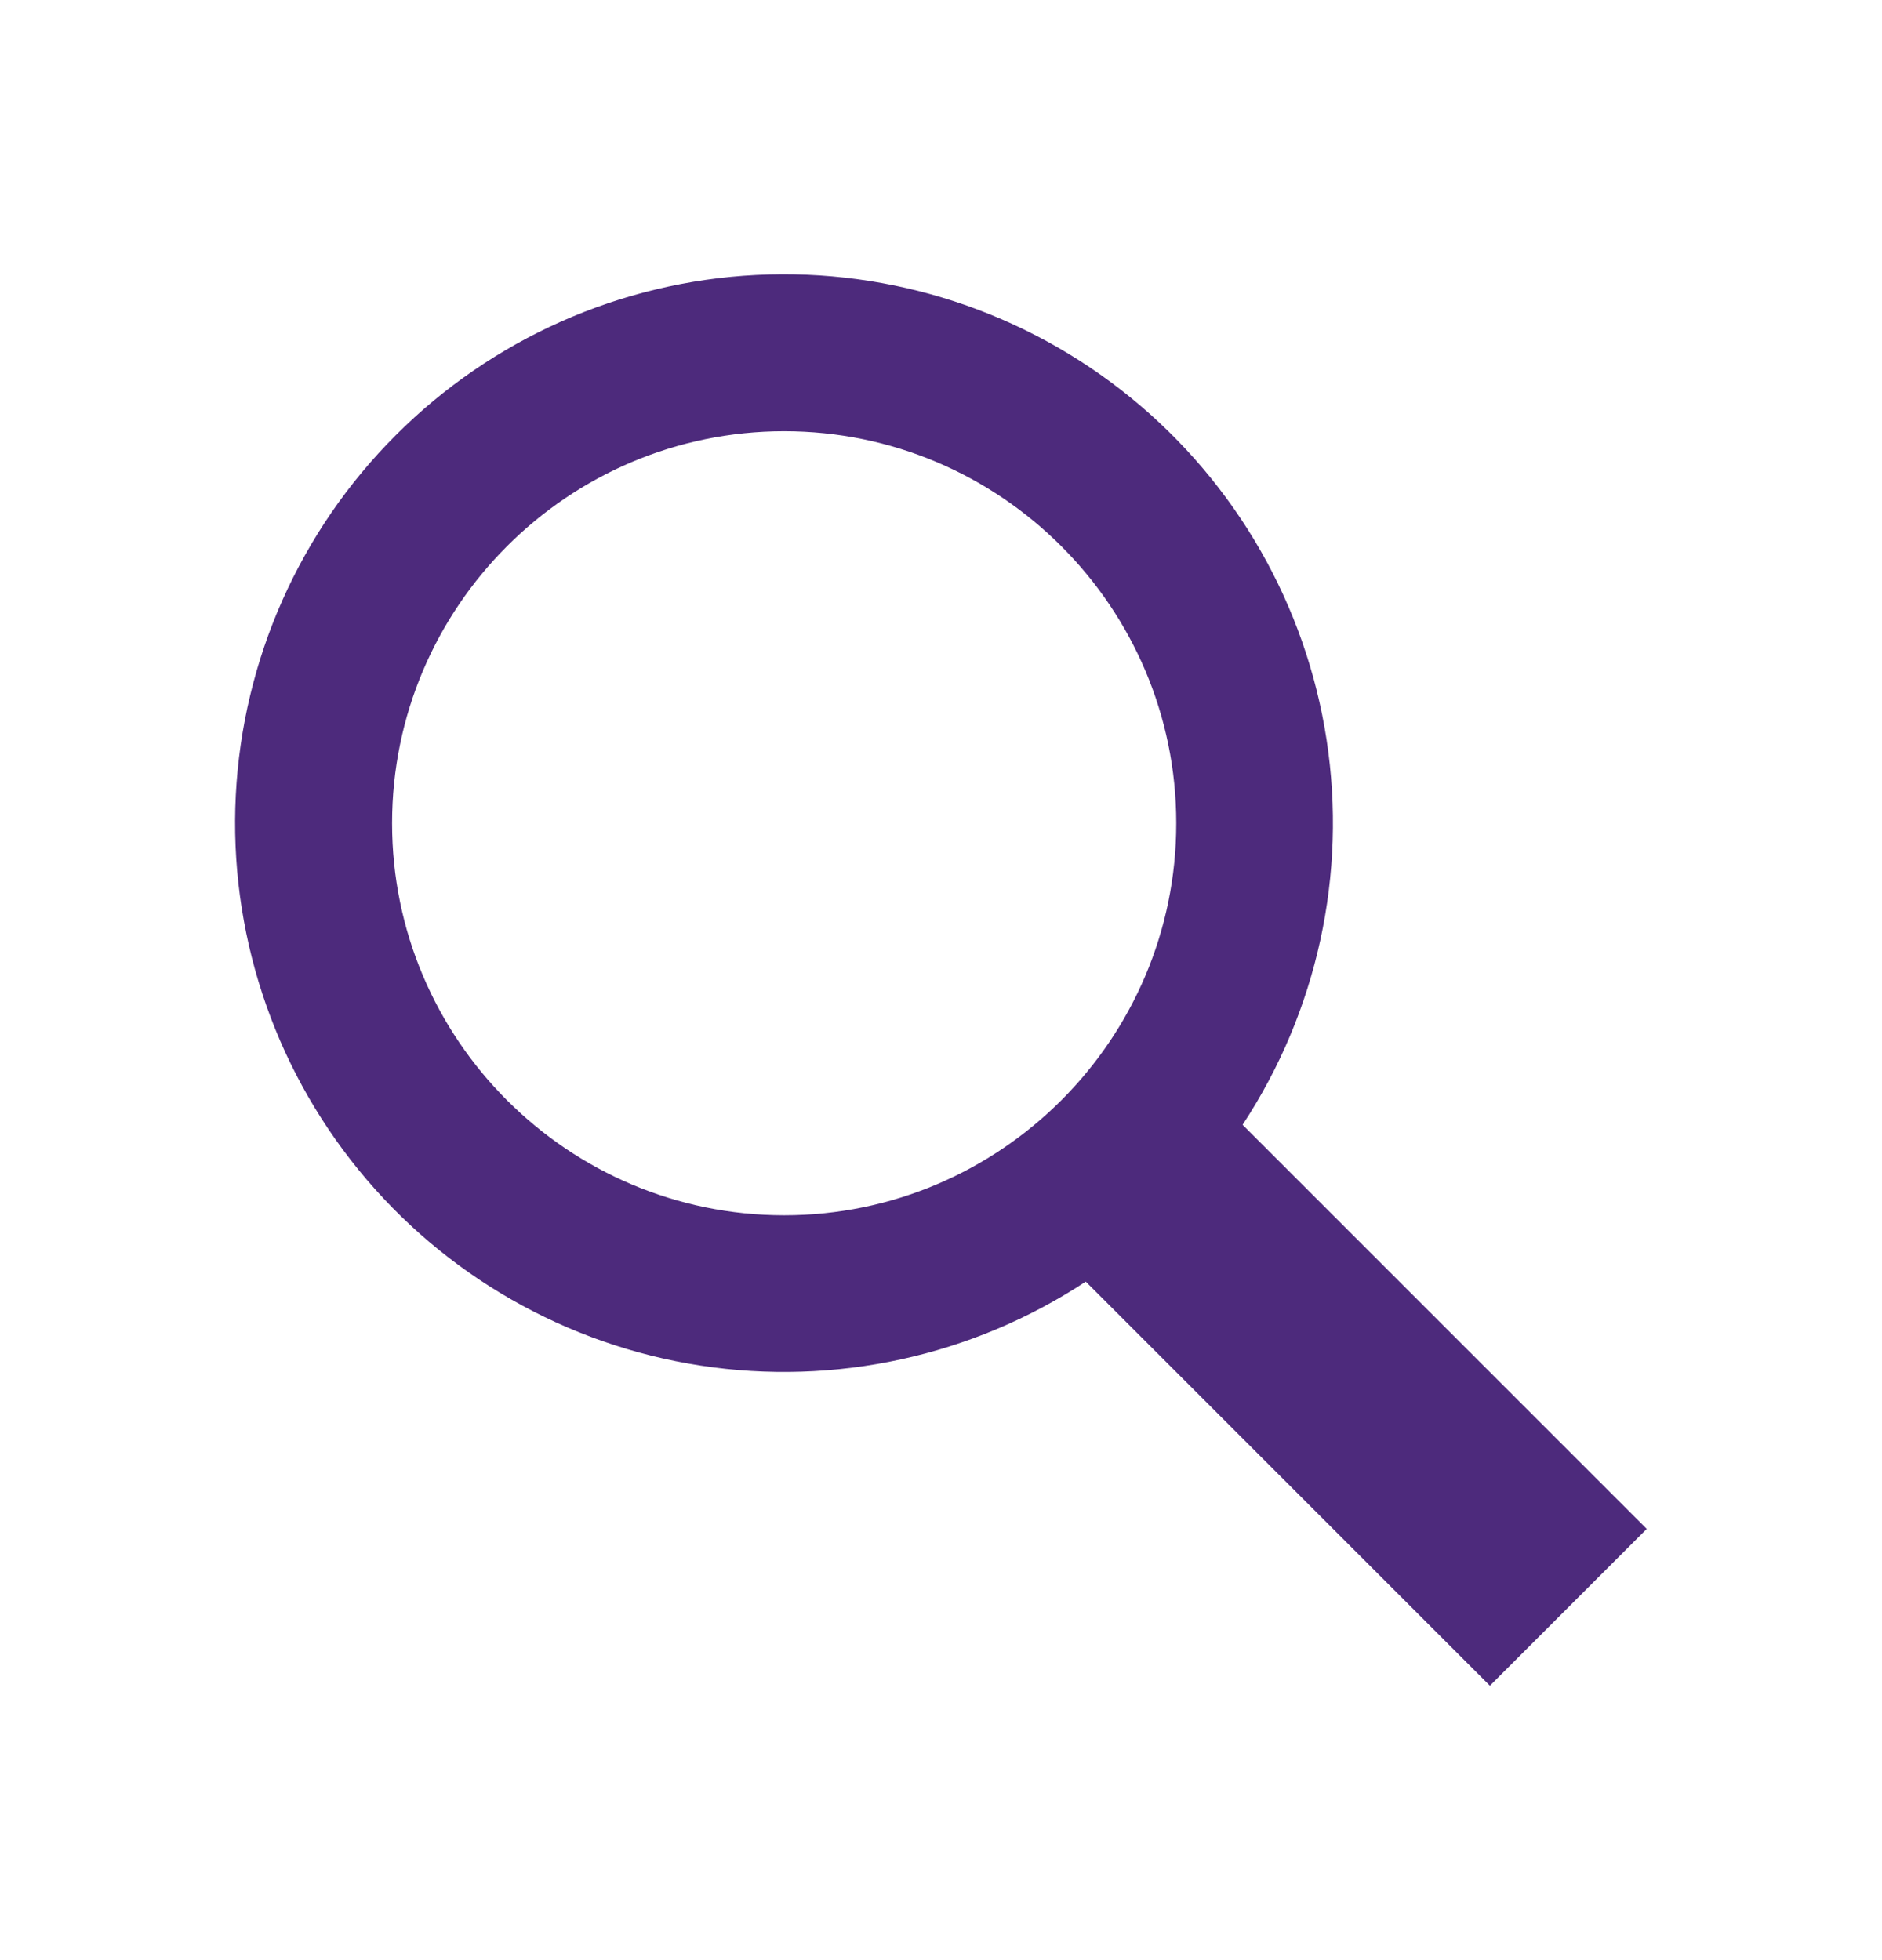 <svg width="24" height="25" viewBox="0 0 24 25" fill="none" xmlns="http://www.w3.org/2000/svg">
<path d="M21 19.5L15.846 14.346C16.799 12.898 17.18 11.148 16.917 9.434C16.654 7.721 15.764 6.167 14.42 5.072C13.076 3.977 11.374 3.419 9.642 3.507C7.911 3.595 6.274 4.323 5.049 5.549C3.823 6.774 3.095 8.411 3.007 10.143C2.919 11.874 3.477 13.576 4.572 14.92C5.666 16.264 7.221 17.154 8.934 17.417C10.648 17.68 12.398 17.299 13.846 16.346L19 21.5L21 19.5ZM5 10.5C5 7.743 7.243 5.5 10 5.5C12.757 5.5 15 7.743 15 10.5C15 13.257 12.757 15.5 10 15.5C7.243 15.5 5 13.257 5 10.5Z" fill="#4D2A7C"/>
</svg>
